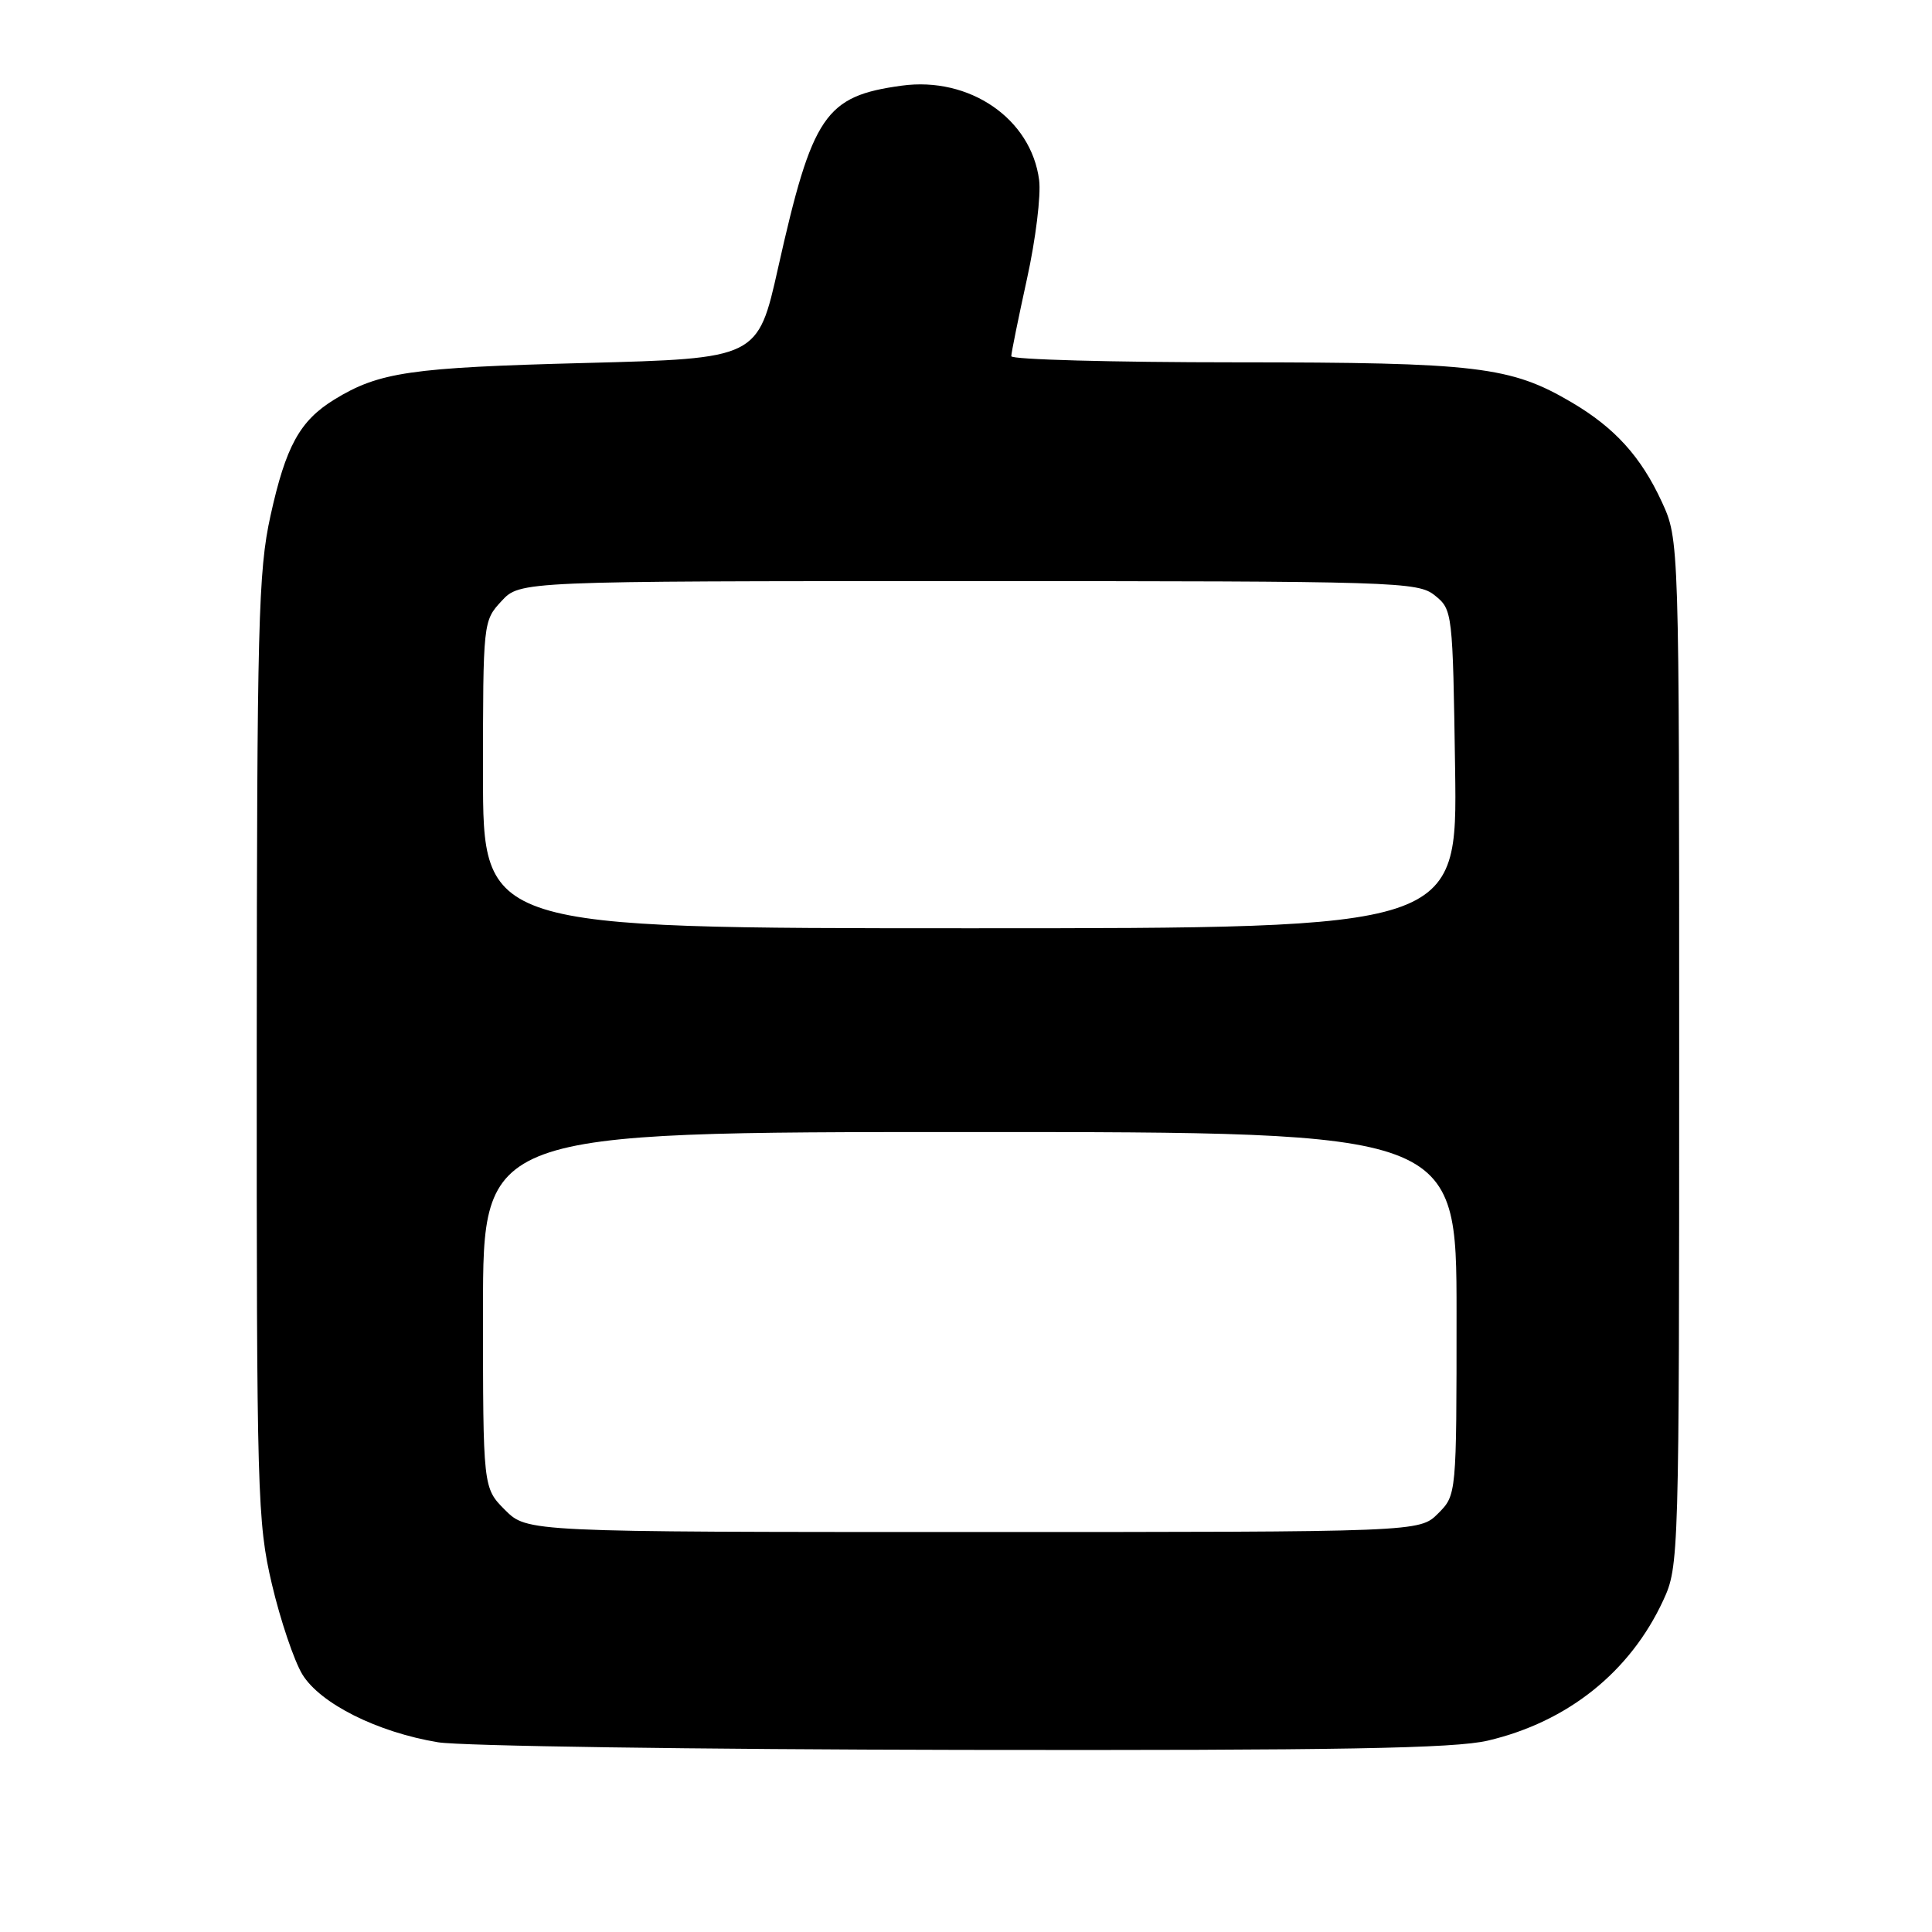 <?xml version="1.0" encoding="UTF-8" standalone="no"?>
<!DOCTYPE svg PUBLIC "-//W3C//DTD SVG 1.1//EN" "http://www.w3.org/Graphics/SVG/1.1/DTD/svg11.dtd" >
<svg xmlns="http://www.w3.org/2000/svg" xmlns:xlink="http://www.w3.org/1999/xlink" version="1.1" viewBox="0 0 256 256">
 <g >
 <path fill="currentColor"
d=" M 197.15 230.64 C 207.74 228.15 216.00 221.54 220.39 212.05 C 222.47 207.56 222.50 206.53 222.50 139.50 C 222.50 71.50 222.50 71.50 220.20 66.50 C 217.44 60.52 213.98 56.69 208.26 53.32 C 200.16 48.55 195.78 48.02 163.75 48.01 C 147.39 48.01 134.00 47.64 134.00 47.20 C 134.00 46.76 134.94 42.15 136.08 36.95 C 137.23 31.75 137.95 25.86 137.69 23.86 C 136.64 15.73 128.47 10.12 119.48 11.35 C 109.32 12.74 107.65 15.20 103.10 35.50 C 100.41 47.50 100.41 47.50 77.46 48.10 C 54.37 48.70 50.24 49.30 44.30 52.94 C 39.72 55.76 37.87 59.12 35.84 68.35 C 34.22 75.70 34.05 82.66 34.02 138.88 C 34.00 198.15 34.10 201.68 36.03 209.92 C 37.15 214.68 38.97 220.06 40.06 221.86 C 42.42 225.73 50.00 229.53 58.04 230.86 C 61.04 231.36 92.30 231.81 127.50 231.87 C 177.52 231.95 192.73 231.68 197.15 230.64 Z  M 66.92 200.08 C 64.00 197.15 64.00 197.15 64.00 173.58 C 64.00 150.00 64.00 150.00 128.50 150.00 C 193.00 150.00 193.00 150.00 193.00 174.05 C 193.00 198.09 193.00 198.09 190.55 200.55 C 188.09 203.00 188.09 203.00 128.97 203.00 C 69.85 203.00 69.85 203.00 66.92 200.08 Z  M 64.00 102.65 C 64.00 82.43 64.02 82.27 66.45 79.65 C 68.90 77.00 68.90 77.00 128.34 77.00 C 185.35 77.00 187.87 77.08 190.14 78.91 C 192.47 80.79 192.50 81.12 192.81 101.91 C 193.11 123.00 193.11 123.00 128.56 123.00 C 64.00 123.00 64.00 123.00 64.00 102.65 Z "/>
</g>
</svg>